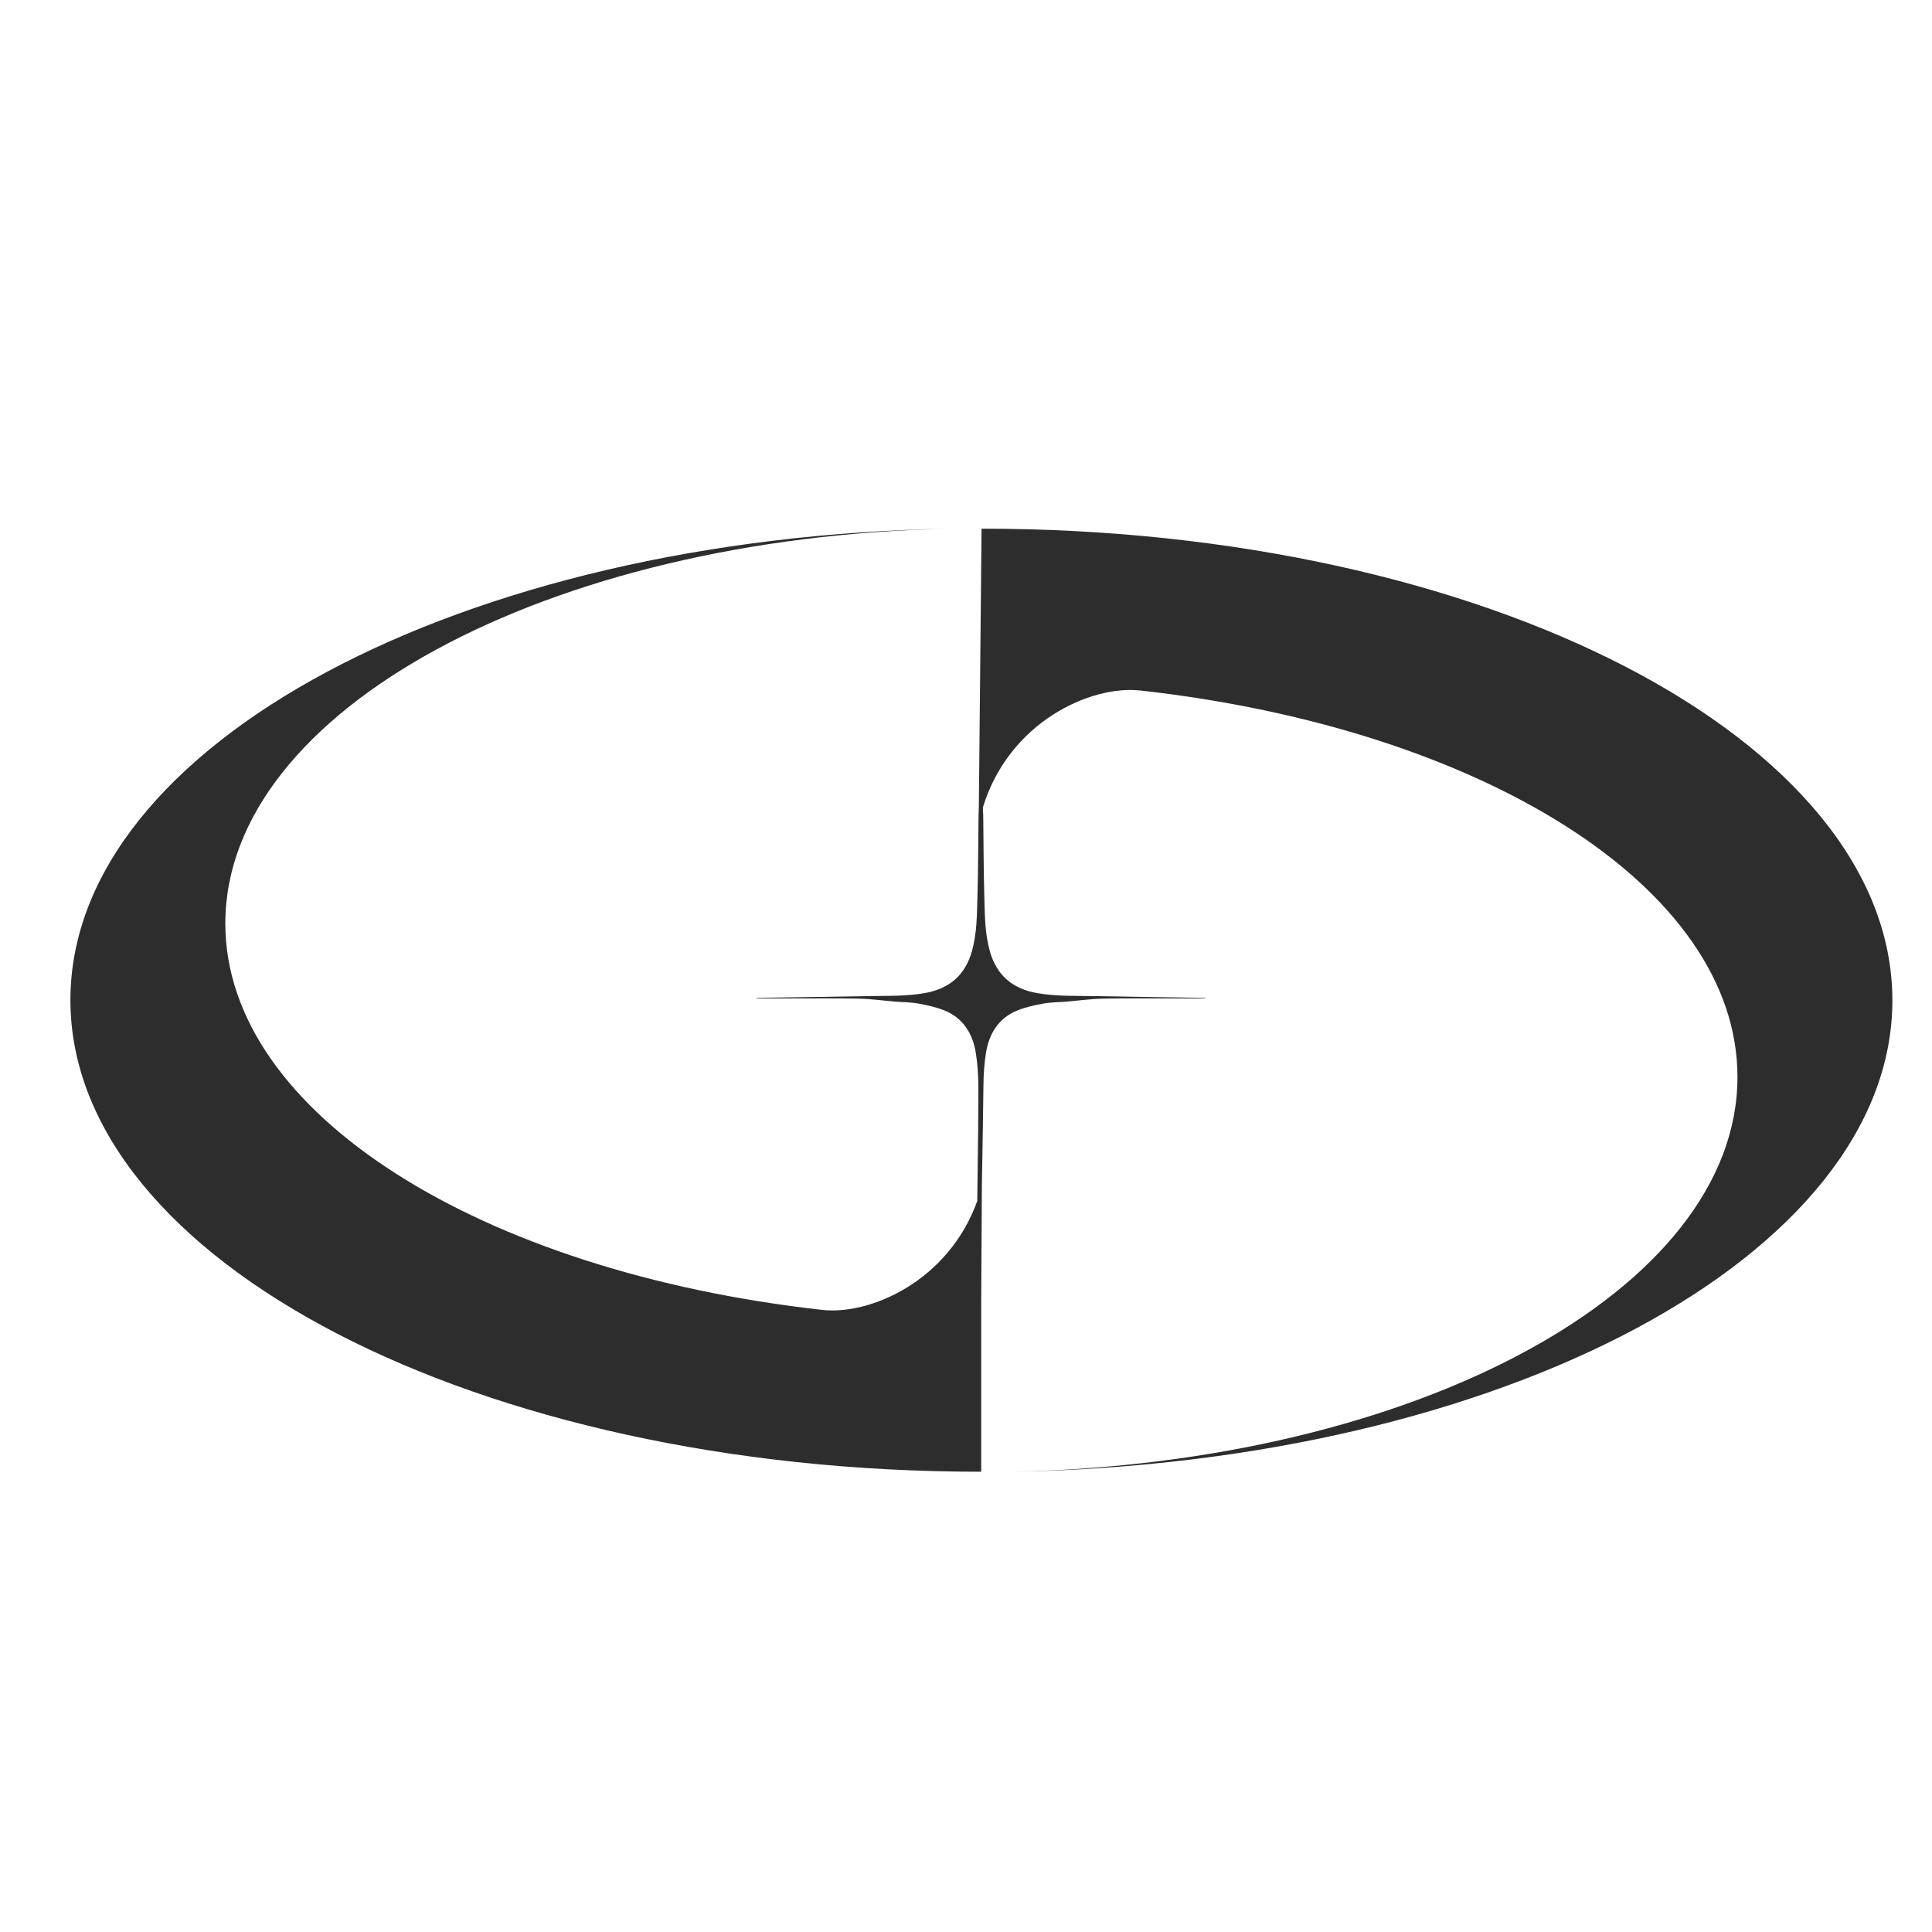 <?xml version="1.0" encoding="utf-8"?>
<!-- Generator: Adobe Adobe Illustrator 24.2.0, SVG Export Plug-In . SVG Version: 6.00 Build 0)  -->
<svg version="1.1" id="Layer_1" xmlns="http://www.w3.org/2000/svg" xmlns:xlink="http://www.w3.org/1999/xlink" x="0px" y="0px"
	 width="2000px" height="2000px" viewBox="0 0 2000 2000" style="enable-background:new 0 0 2000 2000;" xml:space="preserve">
<style type="text/css">
	.st0{display:none;fill:#FFFFFF;}
	.st1{fill:#2D2D2D;}
</style>
<path class="st0" d="M1000,2000L1000,2000C447.71,2000,0,1552.29,0,1000v0C0,447.71,447.71,0,1000,0h0
	c552.28,0,1000,447.71,1000,1000v0C2000,1552.29,1552.29,2000,1000,2000z"/>
<path class="st1" d="M1016.74,547.28c-0.21,0-0.42,0-0.64,0l-2.79,287.58c-0.06,2.94-0.28,6.05-0.32,9.09
	c-0.36,28.03-0.34,56.08-1.13,84.1c-0.54,18.99-0.51,38.11-5.73,56.69c-6.99,24.84-23.4,38.72-48.6,43.25
	c-19.49,3.5-39.13,2.78-58.73,3.16c-37.1,0.72-74.21,1.18-111.31,1.77c-1.53,0.02-3.06,0.17-4.59,0.26c0.03,0.13,0.06,0.27,0.09,0.4
	c10.88,0,21.76-0.01,32.64,0c24.56,0.02,49.12-0.29,73.67,0.22c12.5,0.26,24.97,2.04,37.46,3.07c7.9,0.66,15.92,0.59,23.68,1.98
	c9.09,1.63,18.31,3.61,26.84,7.01c19.66,7.83,29.57,23.86,32.86,43.95c1.83,11.19,2.53,22.66,2.63,34.01
	c0.18,21.38-0.41,69.01-1.1,119.44c-29.74,82.72-110.53,118.31-160.4,112.75c-353.15-39.39-618.01-203.53-618.01-400.03
	c0-220.43,333.29-400.13,750.62-408.7c-505.91,8.53-910.98,223.74-910.98,487.99c0,269.66,421.83,488.26,942.19,488.26
	c0.21,0,0.42,0,0.64,0V1365c-0.21,0,0.76-137.17,0.71-136.97c-0.01,0.02-0.01,0.04-0.02,0.06c0.78-44.61,1.47-85.05,1.63-104.27
	c0.1-11.35,0.8-22.82,2.63-34.01c3.29-20.09,13.2-36.13,32.86-43.95c8.54-3.4,17.76-5.38,26.84-7.01
	c7.76-1.39,15.78-1.33,23.68-1.98c12.49-1.04,24.95-2.81,37.46-3.07c24.55-0.51,49.11-0.2,73.67-0.22c10.88-0.01,21.76,0,32.64,0
	c0.03-0.13,0.06-0.27,0.09-0.4c-1.53-0.09-3.06-0.24-4.59-0.26c-37.1-0.58-74.21-1.05-111.31-1.77c-19.6-0.38-39.24,0.34-58.73-3.16
	c-25.2-4.52-41.61-18.41-48.6-43.25c-5.23-18.58-5.2-37.69-5.73-56.69c-0.79-28.02-0.77-56.07-1.13-84.1
	c-0.04-2.92-0.26-2.27-0.31-8.31c27.23-88.48,111.63-126.56,163.09-120.83c353.15,39.39,618.01,203.53,618.01,400.03
	c0,220.43-333.29,400.13-750.62,408.7c505.91-8.53,910.98-223.74,910.98-487.99C1958.93,765.88,1537.1,547.28,1016.74,547.28z"/>
</svg>
